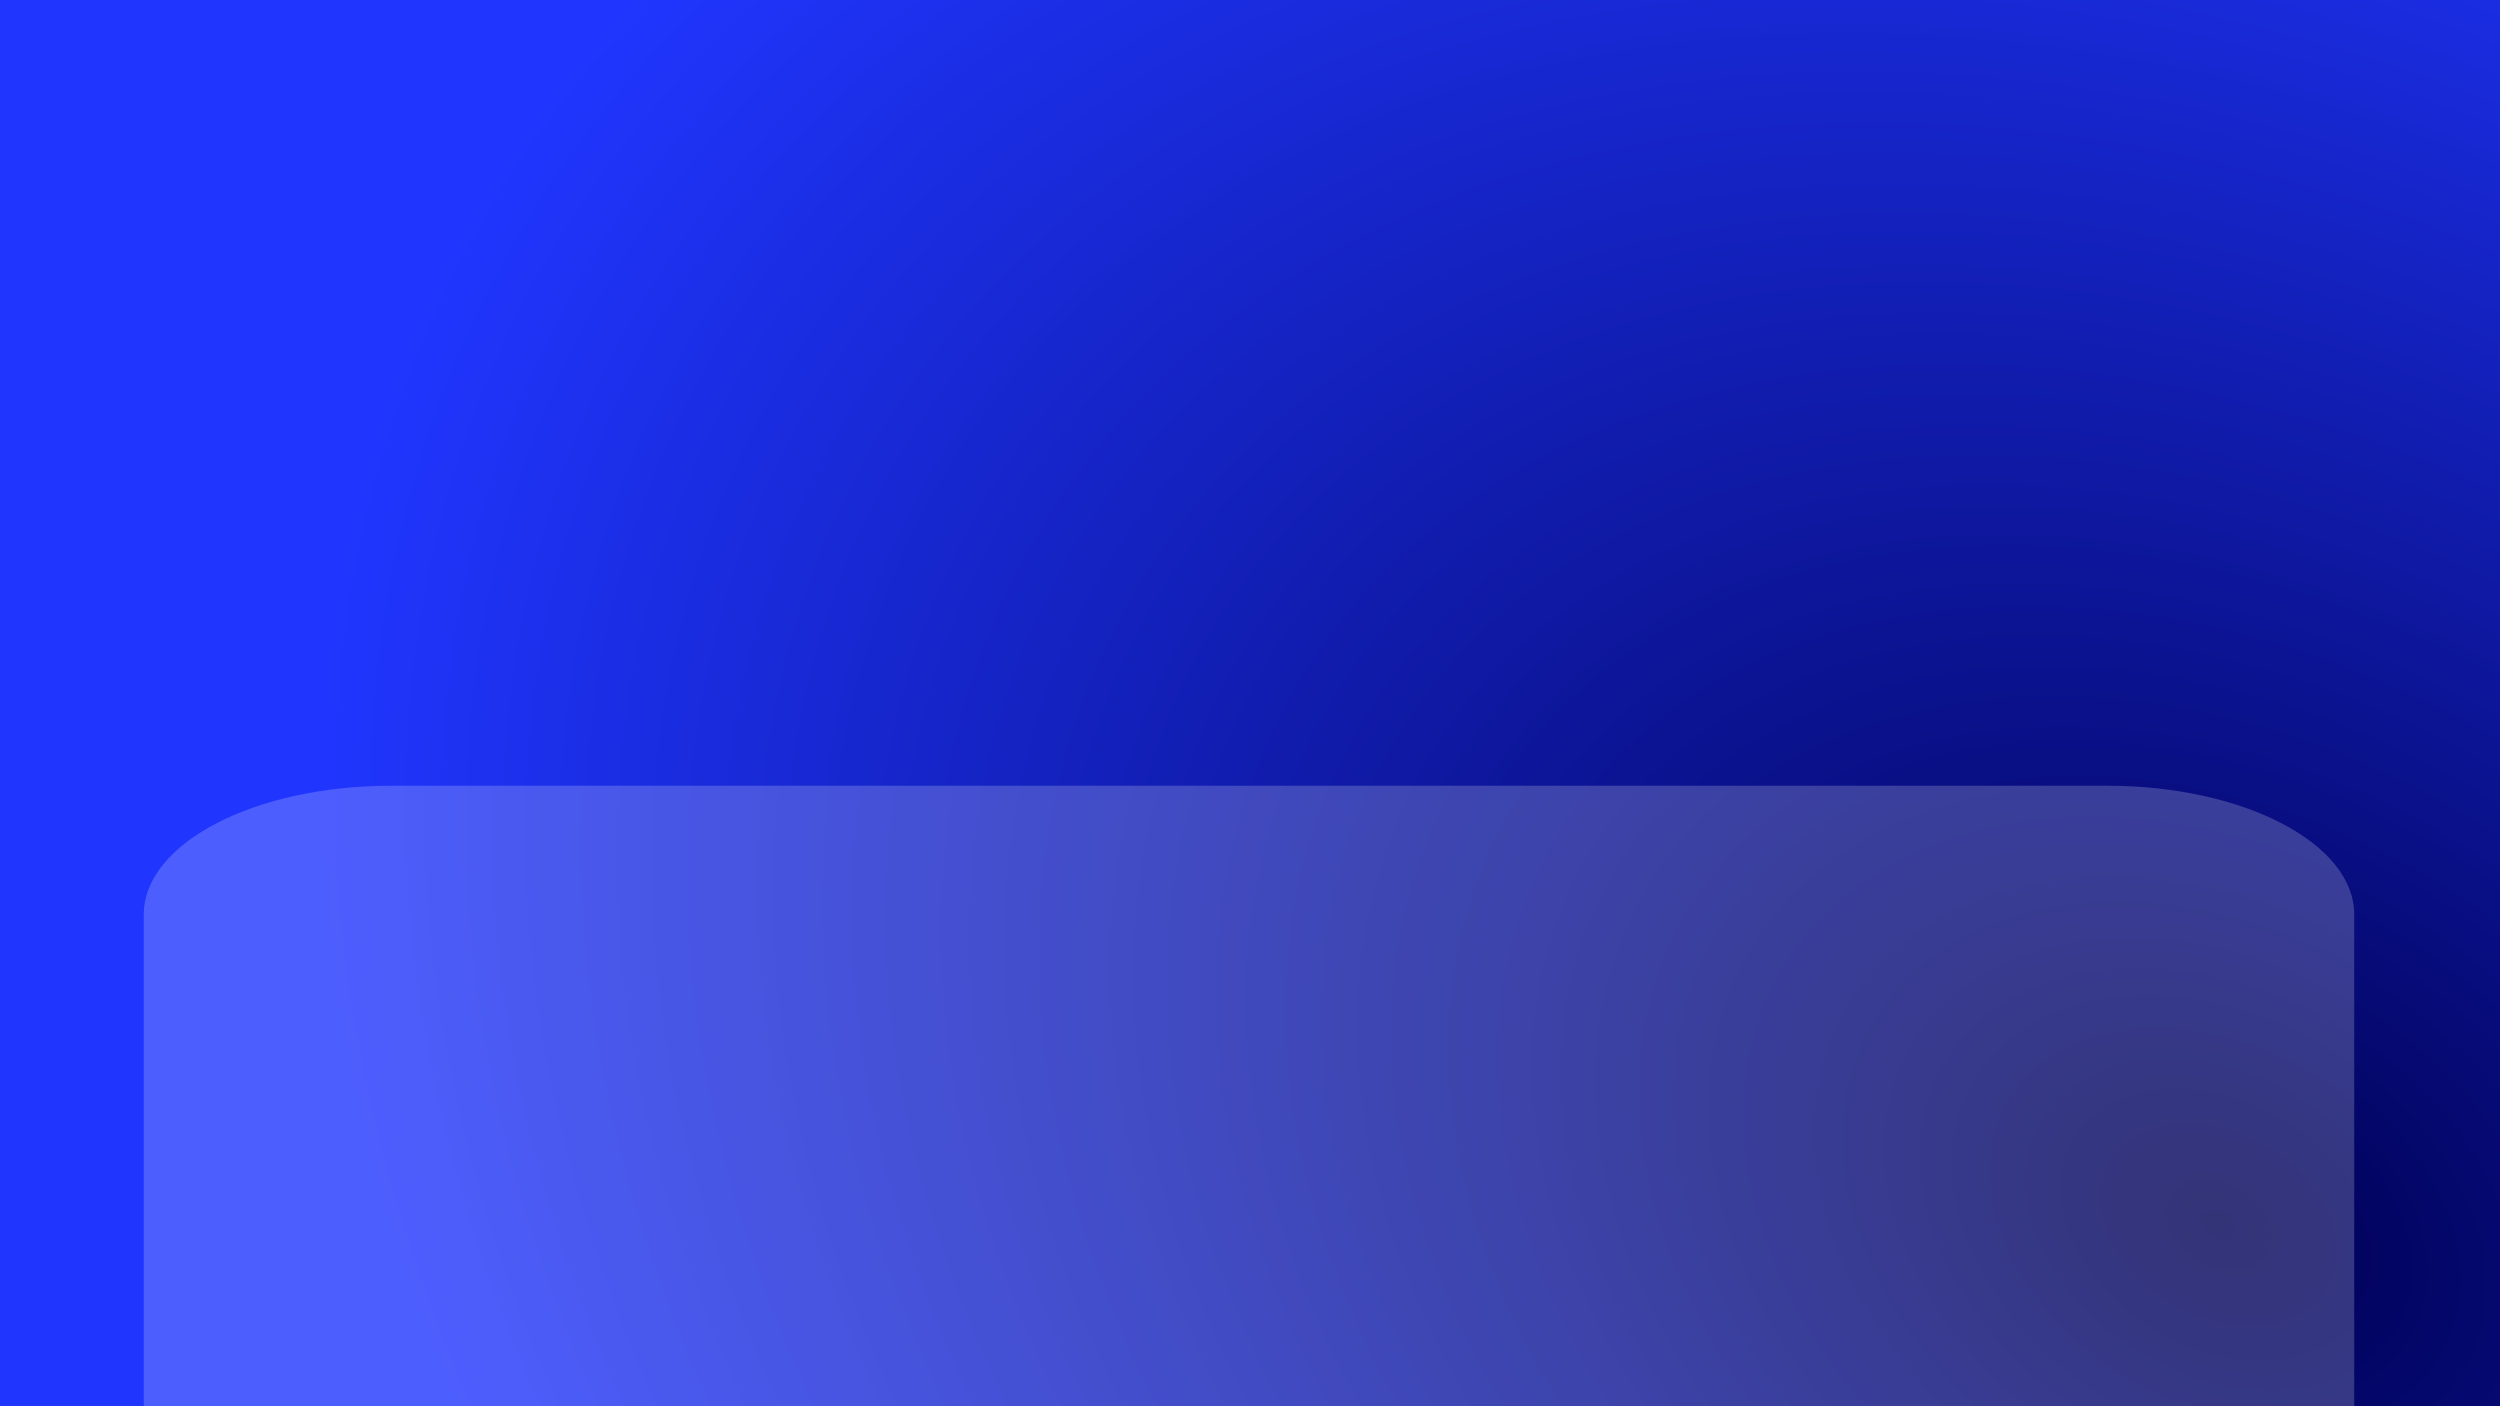 <svg xmlns="http://www.w3.org/2000/svg" xmlns:xlink="http://www.w3.org/1999/xlink" width="1920" height="1080" viewBox="0 0 1920 1080">
  <rect x="0" y="0" width="1920" height="1080" fill="#808080" stroke="none"/>
  <defs>
    <radialGradient id="radial-gradient" cx="0.893" cy="0.866" r="1.298" gradientTransform="matrix(-0.279, -0.96, 0.582, -0.169, 0.638, 1.87)" gradientUnits="objectBoundingBox">
      <stop offset="0" stop-color="#005"/>
      <stop offset="0.917" stop-color="#2036fe"/>
      <stop offset="1" stop-color="#2036ff"/>
    </radialGradient>
  </defs>
  <g id="Group_14" data-name="Group 14" transform="translate(-374.938 -4180)">
    <g id="Group_11" data-name="Group 11">
      <rect id="Rectangle_2" data-name="Rectangle 2" width="1920" height="1080" transform="translate(374.938 4180)" fill="url(#radial-gradient)"/>
      <path id="Path_2" data-name="Path 2" d="M189.7,0H1507.925c104.77,0,189.7,44.287,189.7,98.917V476.537H0V98.917C0,44.287,84.933,0,189.7,0Z" transform="translate(485.372 4783.463)" fill="rgba(255,255,255,0.2)"/>
    </g>
  </g>
</svg>
